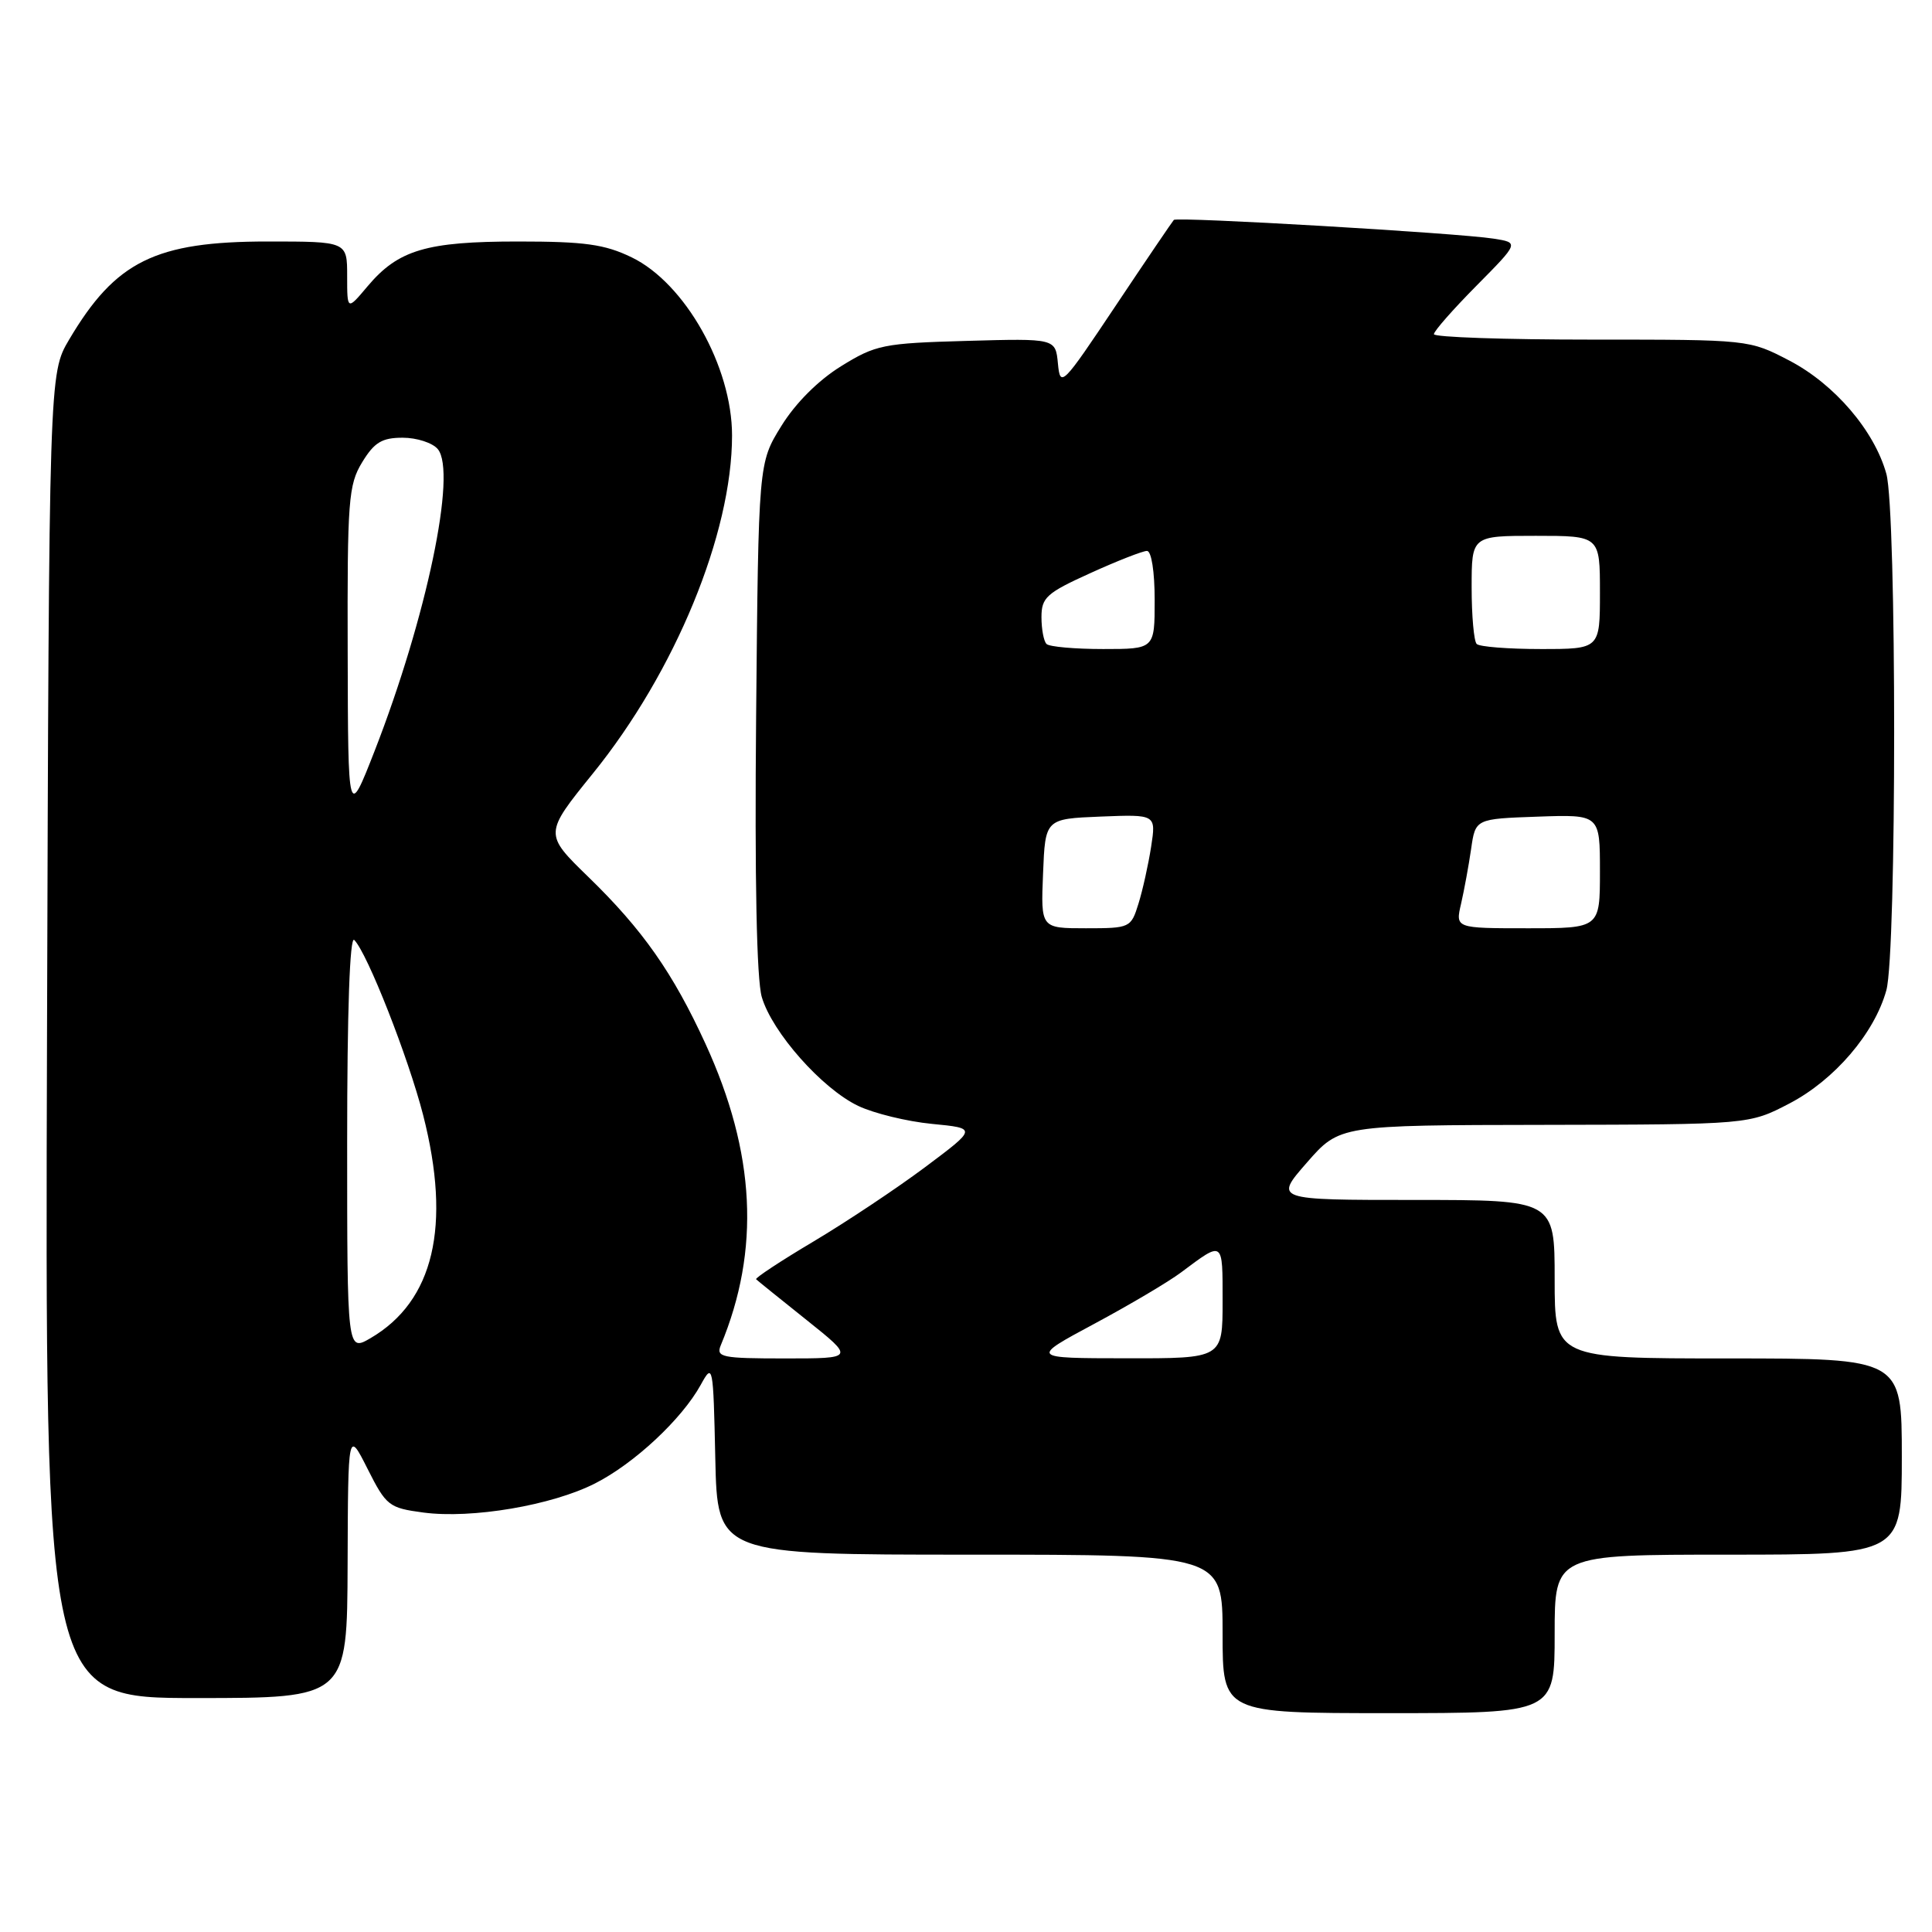 <?xml version="1.0" encoding="UTF-8" standalone="no"?>
<!DOCTYPE svg PUBLIC "-//W3C//DTD SVG 1.1//EN" "http://www.w3.org/Graphics/SVG/1.1/DTD/svg11.dtd" >
<svg xmlns="http://www.w3.org/2000/svg" xmlns:xlink="http://www.w3.org/1999/xlink" version="1.1" viewBox="0 0 256 256">
 <g >
 <path fill="currentColor"
d=" M 206.00 216.50 C 206.00 206.00 206.00 206.00 229.00 206.00 C 252.00 206.00 252.00 206.00 252.00 193.00 C 252.00 180.00 252.00 180.00 229.00 180.00 C 206.00 180.00 206.00 180.00 206.00 169.50 C 206.00 159.00 206.00 159.00 187.42 159.00 C 168.84 159.00 168.84 159.00 173.17 154.05 C 177.50 149.09 177.50 149.09 204.64 149.05 C 231.77 149.00 231.77 149.00 237.12 146.21 C 243.09 143.09 248.37 136.92 249.95 131.22 C 251.33 126.28 251.33 67.72 249.95 62.78 C 248.37 57.08 243.09 50.91 237.12 47.79 C 231.77 45.00 231.77 45.00 210.89 45.00 C 199.40 45.00 190.00 44.68 190.00 44.28 C 190.00 43.88 192.54 40.99 195.65 37.85 C 201.29 32.15 201.29 32.15 197.90 31.62 C 193.09 30.87 155.97 28.70 155.54 29.14 C 155.35 29.34 151.88 34.45 147.84 40.50 C 140.73 51.15 140.49 51.39 140.18 48.17 C 139.86 44.84 139.86 44.84 128.10 45.17 C 117.03 45.48 116.04 45.68 111.44 48.53 C 108.42 50.40 105.40 53.42 103.53 56.45 C 100.50 61.34 100.50 61.34 100.19 94.92 C 99.99 116.51 100.26 129.79 100.94 132.11 C 102.31 136.79 108.93 144.26 113.72 146.54 C 115.80 147.53 120.19 148.60 123.48 148.92 C 129.47 149.50 129.47 149.50 122.60 154.64 C 118.82 157.47 112.16 161.90 107.80 164.50 C 103.44 167.09 100.02 169.35 100.19 169.51 C 100.36 169.68 103.37 172.11 106.88 174.91 C 113.25 180.00 113.25 180.00 104.02 180.00 C 95.62 180.00 94.85 179.84 95.51 178.25 C 100.76 165.62 100.11 152.78 93.49 138.33 C 89.18 128.93 85.17 123.20 77.97 116.21 C 72.09 110.49 72.09 110.49 78.56 102.49 C 89.46 89.03 97.00 70.71 97.00 57.70 C 97.00 48.58 90.77 37.52 83.70 34.10 C 80.13 32.37 77.49 32.00 68.65 32.00 C 56.49 32.00 52.77 33.11 48.70 37.94 C 46.00 41.15 46.00 41.15 46.00 36.58 C 46.00 32.00 46.00 32.00 35.47 32.00 C 20.58 32.00 15.31 34.61 9.16 45.00 C 6.50 49.50 6.50 49.50 6.23 137.25 C 5.96 225.00 5.96 225.00 25.98 225.00 C 46.00 225.00 46.00 225.00 46.06 207.25 C 46.12 189.50 46.12 189.50 48.71 194.64 C 51.18 199.54 51.54 199.81 56.10 200.42 C 62.52 201.27 73.14 199.47 78.85 196.56 C 84.05 193.92 90.34 188.05 92.85 183.50 C 94.46 180.57 94.51 180.78 94.78 193.25 C 95.06 206.00 95.06 206.00 128.53 206.00 C 162.00 206.00 162.00 206.00 162.00 216.50 C 162.00 227.00 162.00 227.00 184.00 227.00 C 206.00 227.00 206.00 227.00 206.00 216.50 Z  M 145.00 175.41 C 149.68 172.90 154.85 169.84 156.50 168.60 C 162.15 164.38 162.00 164.28 162.00 172.44 C 162.00 180.00 162.00 180.00 149.25 179.98 C 136.50 179.97 136.50 179.97 145.00 175.41 Z  M 46.00 151.36 C 46.00 133.97 46.35 123.96 46.94 124.55 C 48.68 126.30 54.11 140.13 56.07 147.76 C 59.83 162.47 57.48 172.41 49.10 177.31 C 46.00 179.11 46.00 179.11 46.00 151.36 Z  M 138.21 115.75 C 138.50 108.50 138.50 108.50 145.85 108.20 C 153.19 107.91 153.19 107.91 152.53 112.20 C 152.16 114.57 151.41 117.96 150.85 119.75 C 149.86 122.94 149.74 123.00 143.88 123.00 C 137.91 123.00 137.91 123.00 138.21 115.75 Z  M 193.60 119.75 C 194.01 117.96 194.61 114.70 194.93 112.50 C 195.50 108.50 195.50 108.50 203.75 108.21 C 212.00 107.92 212.00 107.92 212.00 115.46 C 212.00 123.00 212.00 123.00 202.42 123.00 C 192.84 123.00 192.84 123.00 193.60 119.75 Z  M 46.07 86.50 C 46.01 66.27 46.17 64.24 47.99 61.25 C 49.60 58.61 50.61 58.00 53.36 58.00 C 55.23 58.00 57.32 58.68 58.01 59.51 C 60.56 62.58 56.52 81.84 49.64 99.50 C 46.12 108.50 46.12 108.50 46.07 86.50 Z  M 138.67 85.33 C 138.30 84.97 138.00 83.36 138.00 81.77 C 138.00 79.18 138.67 78.57 144.48 75.94 C 148.04 74.32 151.42 73.00 151.98 73.00 C 152.57 73.00 153.00 75.74 153.00 79.50 C 153.00 86.00 153.00 86.00 146.17 86.00 C 142.41 86.00 139.03 85.70 138.67 85.33 Z  M 195.67 85.33 C 195.30 84.97 195.00 81.59 195.00 77.83 C 195.00 71.00 195.00 71.00 203.50 71.00 C 212.00 71.00 212.00 71.00 212.00 78.50 C 212.00 86.00 212.00 86.00 204.17 86.00 C 199.86 86.00 196.03 85.70 195.67 85.33 Z "/>
</g>
</svg>